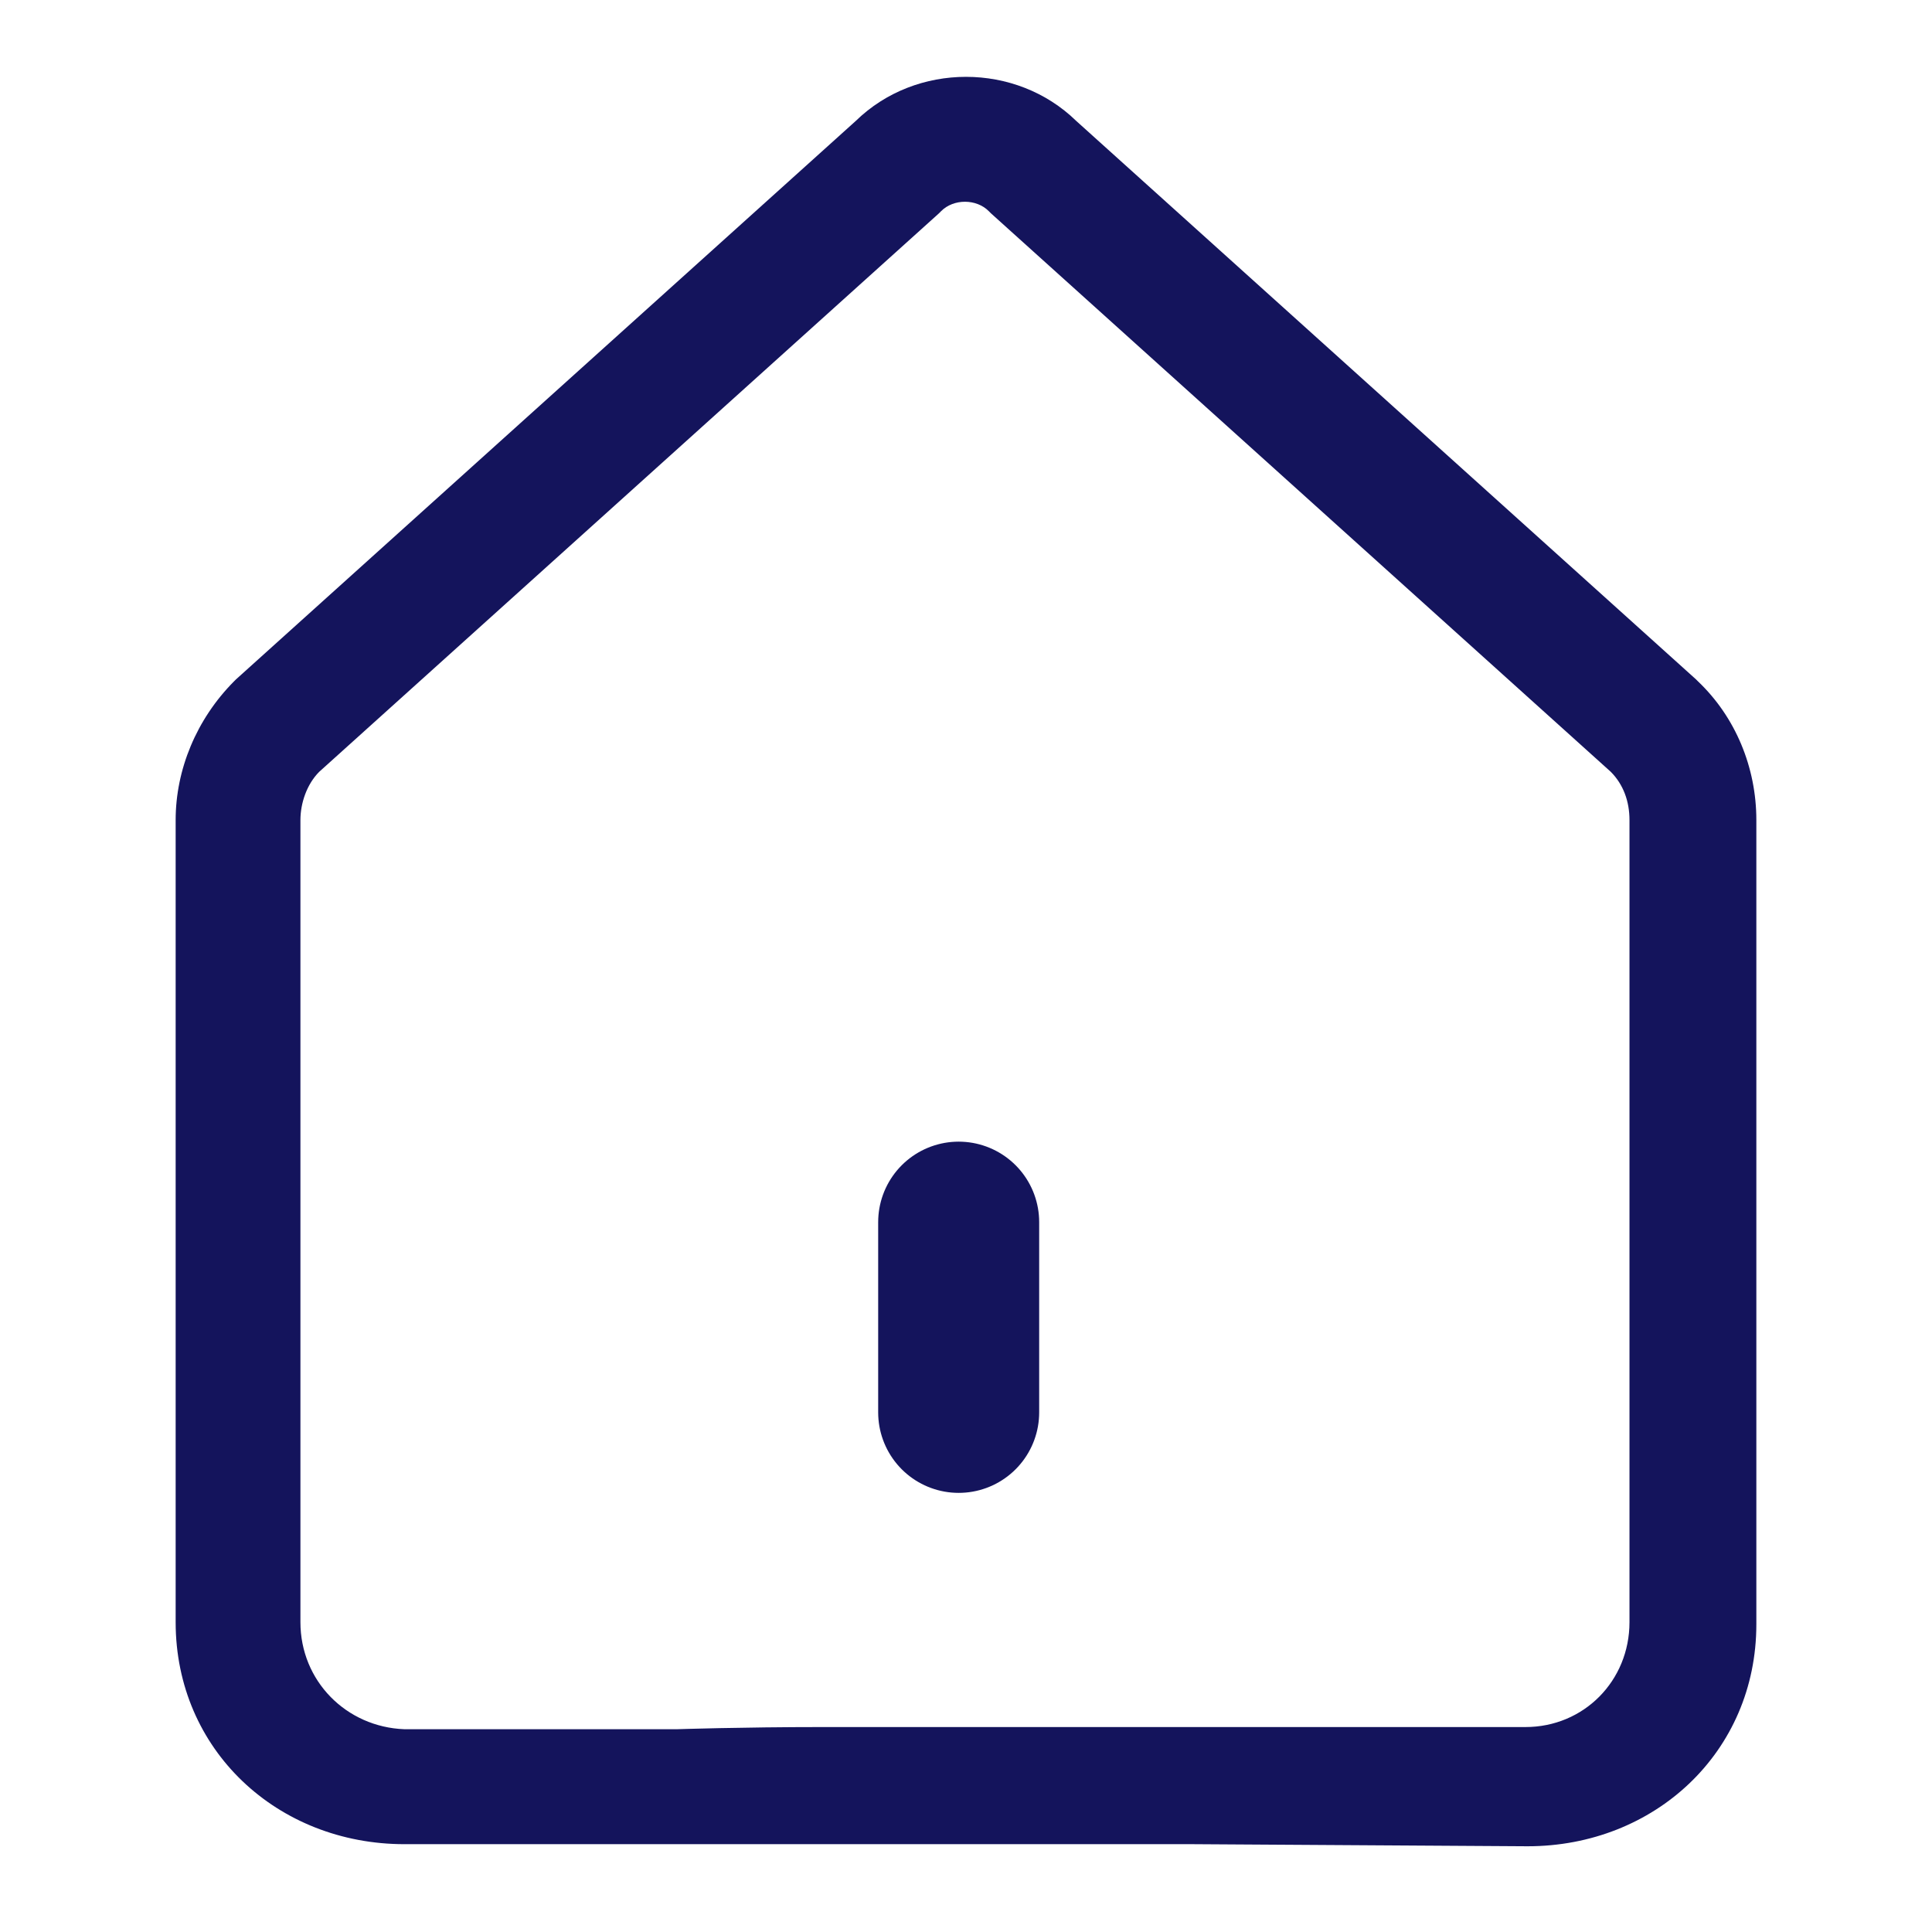 <svg width="24" height="24" viewBox="0 0 24 24" fill="none" xmlns="http://www.w3.org/2000/svg">
<g id="noun-home-1076091 2">
<g id="Group">
<path id="Vector" d="M9.184 22.909C9.623 22.909 9.818 22.909 9.818 22.909C9.818 22.909 10.062 22.909 10.217 22.909H13.783C13.938 22.909 14.041 22.909 14.041 22.909H14.821L18.976 22.935C20.552 22.935 21.818 21.767 21.818 20.177V10.187C21.818 9.535 21.56 8.909 21.095 8.466L21.069 8.44L13.369 1.502C12.62 0.772 11.38 0.772 10.631 1.502L2.931 8.44L2.905 8.466C2.44 8.935 2.182 9.561 2.182 10.187V20.151C2.182 21.741 3.448 22.909 5.024 22.909H9.184ZM3.732 20.151V10.187C3.732 9.979 3.81 9.744 3.965 9.588L11.664 2.65L11.69 2.624C11.845 2.467 12.129 2.467 12.284 2.624L12.31 2.65L20.01 9.588C20.165 9.744 20.242 9.953 20.242 10.187V20.151C20.242 20.881 19.674 21.454 18.95 21.454H15.591C15.591 21.454 14.79 21.454 13.783 21.454H10.217C9.21 21.454 8.409 21.481 8.409 21.481H5.024C4.301 21.454 3.732 20.881 3.732 20.151Z" fill="#14145C"/>
</g>
<line id="Line 26" x1="11.909" y1="15.182" x2="11.909" y2="17.545" stroke="#14145C" stroke-width="2" stroke-linecap="round"/>
</g>
</svg>
